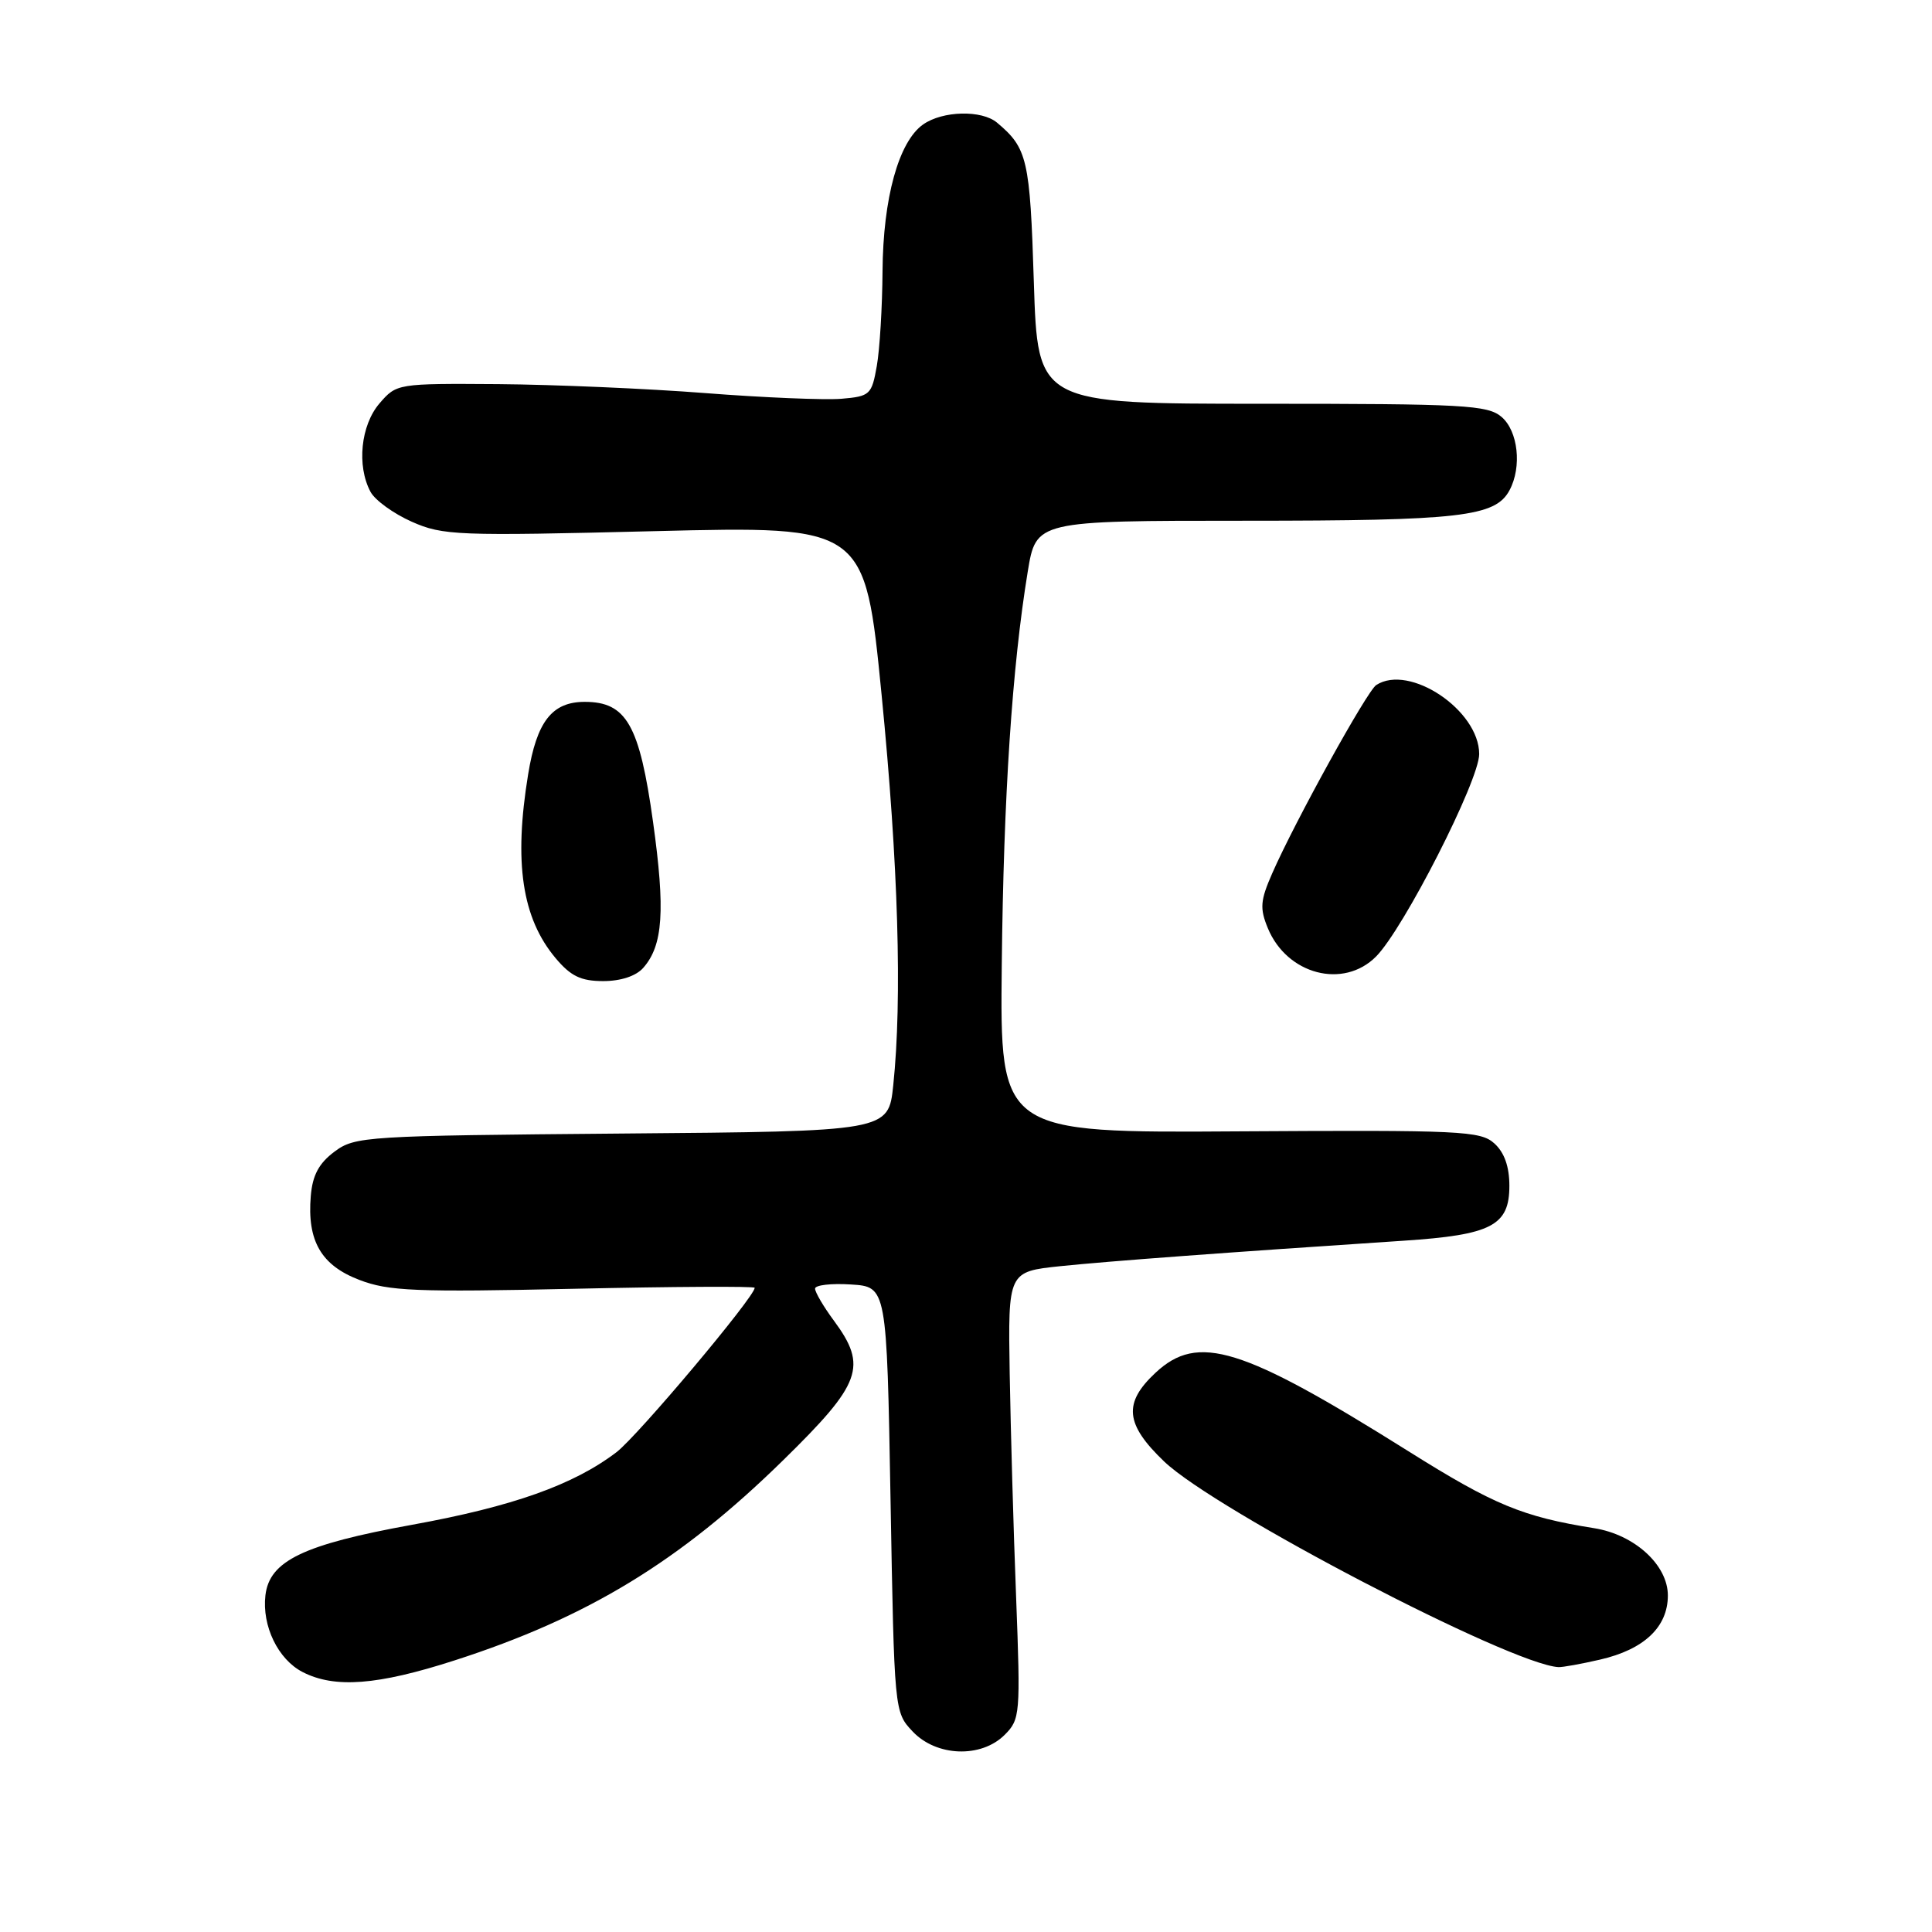 <?xml version="1.0" encoding="UTF-8" standalone="no"?>
<!DOCTYPE svg PUBLIC "-//W3C//DTD SVG 1.1//EN" "http://www.w3.org/Graphics/SVG/1.1/DTD/svg11.dtd" >
<svg xmlns="http://www.w3.org/2000/svg" xmlns:xlink="http://www.w3.org/1999/xlink" version="1.1" viewBox="0 0 256 256">
 <g >
 <path fill="currentColor"
d=" M 133.13 229.87 C 135.18 227.82 135.23 227.16 134.64 211.62 C 134.29 202.75 133.92 189.43 133.79 182.00 C 133.57 168.50 133.57 168.50 140.54 167.77 C 146.96 167.11 162.38 165.96 186.00 164.40 C 197.64 163.63 200.00 162.40 200.00 157.13 C 200.00 154.59 199.34 152.71 198.01 151.51 C 196.18 149.85 193.61 149.73 164.26 149.91 C 132.50 150.12 132.50 150.12 132.74 127.81 C 132.98 105.46 134.11 88.39 136.18 75.75 C 137.29 69.00 137.29 69.00 165.00 69.00 C 193.56 69.00 198.14 68.47 200.02 64.96 C 201.68 61.86 201.16 57.12 198.96 55.24 C 197.12 53.67 193.99 53.50 167.21 53.50 C 137.50 53.50 137.50 53.50 136.99 37.39 C 136.48 21.09 136.14 19.63 132.11 16.25 C 130.08 14.55 124.91 14.67 122.32 16.49 C 119.08 18.76 117.01 26.25 116.94 35.93 C 116.91 40.64 116.57 46.30 116.18 48.50 C 115.51 52.30 115.28 52.52 111.49 52.84 C 109.29 53.02 101.20 52.69 93.50 52.09 C 85.80 51.49 73.44 50.96 66.03 50.90 C 52.65 50.81 52.55 50.82 50.28 53.46 C 47.80 56.35 47.25 61.72 49.09 65.16 C 49.68 66.28 52.15 68.06 54.56 69.13 C 58.69 70.96 60.56 71.03 86.78 70.38 C 114.61 69.69 114.61 69.69 116.82 92.10 C 119.03 114.52 119.56 132.35 118.36 143.81 C 117.72 149.91 117.72 149.91 82.43 150.20 C 48.39 150.49 47.04 150.57 44.32 152.60 C 42.26 154.14 41.41 155.71 41.18 158.48 C 40.68 164.43 42.56 167.67 47.63 169.60 C 51.49 171.08 55.09 171.23 76.03 170.77 C 89.21 170.48 100.00 170.42 100.00 170.64 C 100.00 171.84 84.49 190.29 81.69 192.42 C 76.01 196.75 67.94 199.62 54.61 202.04 C 40.18 204.66 35.70 206.82 35.17 211.39 C 34.70 215.45 36.84 219.87 40.09 221.55 C 44.34 223.74 50.01 223.31 60.24 220.01 C 77.88 214.33 90.10 206.88 103.75 193.51 C 114.16 183.32 114.98 181.07 110.50 175.00 C 109.12 173.14 108.00 171.22 108.00 170.75 C 108.00 170.28 110.14 170.03 112.75 170.20 C 117.50 170.50 117.50 170.50 118.00 198.67 C 118.50 226.79 118.50 226.85 120.92 229.42 C 124.07 232.77 130.01 232.99 133.13 229.87 Z  M 212.00 219.91 C 217.85 218.57 221.00 215.59 221.00 211.41 C 221.00 207.37 216.59 203.34 211.22 202.49 C 201.75 200.98 197.94 199.40 186.63 192.30 C 164.52 178.43 158.74 176.64 153.11 181.90 C 148.81 185.91 149.09 188.71 154.25 193.65 C 161.05 200.15 200.19 220.56 206.50 220.90 C 207.05 220.93 209.53 220.48 212.00 219.91 Z  M 85.23 128.25 C 87.86 125.27 88.17 120.66 86.53 108.90 C 84.74 96.04 83.00 93.00 77.48 93.00 C 73.15 93.00 71.12 95.60 69.98 102.61 C 68.06 114.30 69.17 121.67 73.63 126.97 C 75.63 129.35 76.98 130.00 79.93 130.00 C 82.26 130.00 84.28 129.33 85.23 128.25 Z  M 182.33 126.75 C 185.99 123.07 196.00 103.43 196.00 99.92 C 196.00 94.12 186.77 87.92 182.36 90.77 C 181.14 91.56 171.61 108.80 168.58 115.71 C 166.99 119.33 166.91 120.36 168.00 123.00 C 170.54 129.14 178.01 131.09 182.33 126.75 Z "/>
</g>
</svg>